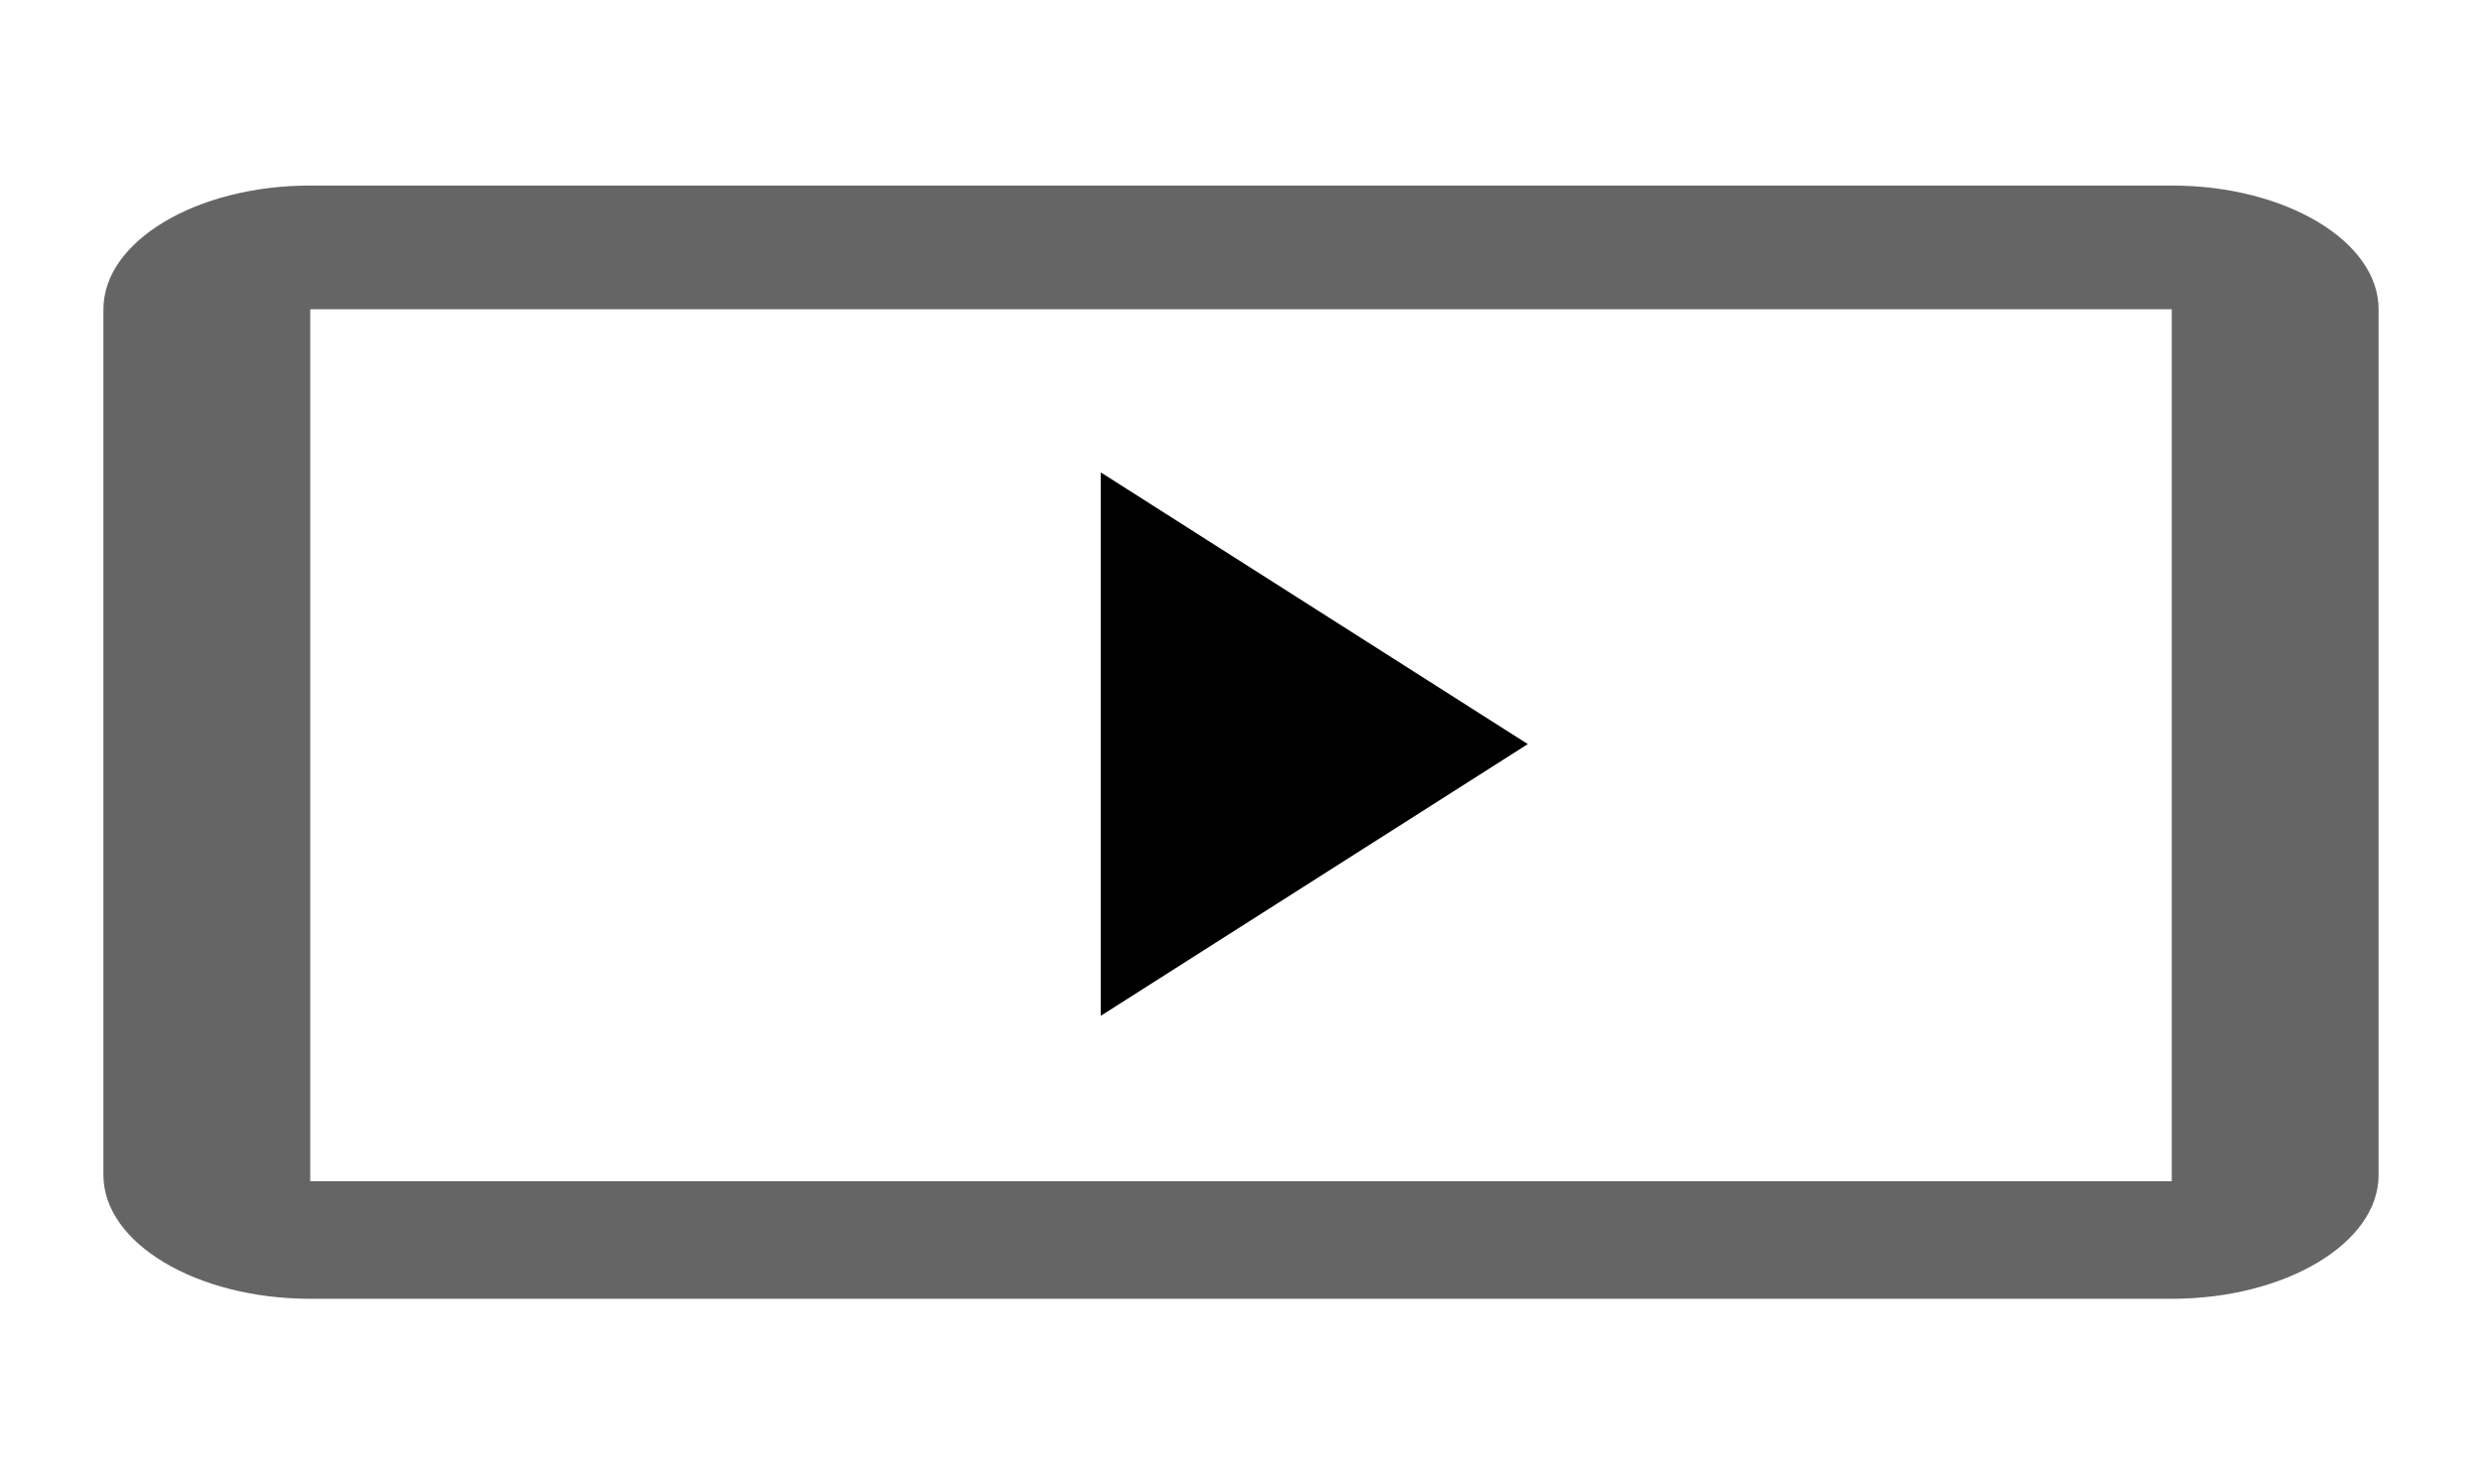 <svg width="642" height="384" viewBox="0 0 642 384" fill="none" xmlns="http://www.w3.org/2000/svg">
<path d="M561.75 305.6H80.25V80H561.75V305.6ZM561.75 48H80.25C50.825 48 26.75 62.4 26.75 80V304C26.75 321.6 50.825 336 80.25 336H561.75C591.175 336 615.25 321.6 615.25 304V80C615.25 62.4 591.175 48 561.75 48Z" fill="#656565"/>
<path d="M284.727 122.208V262.792L395.185 192.5L284.727 122.208Z" fill="#000000"/>
</svg>
